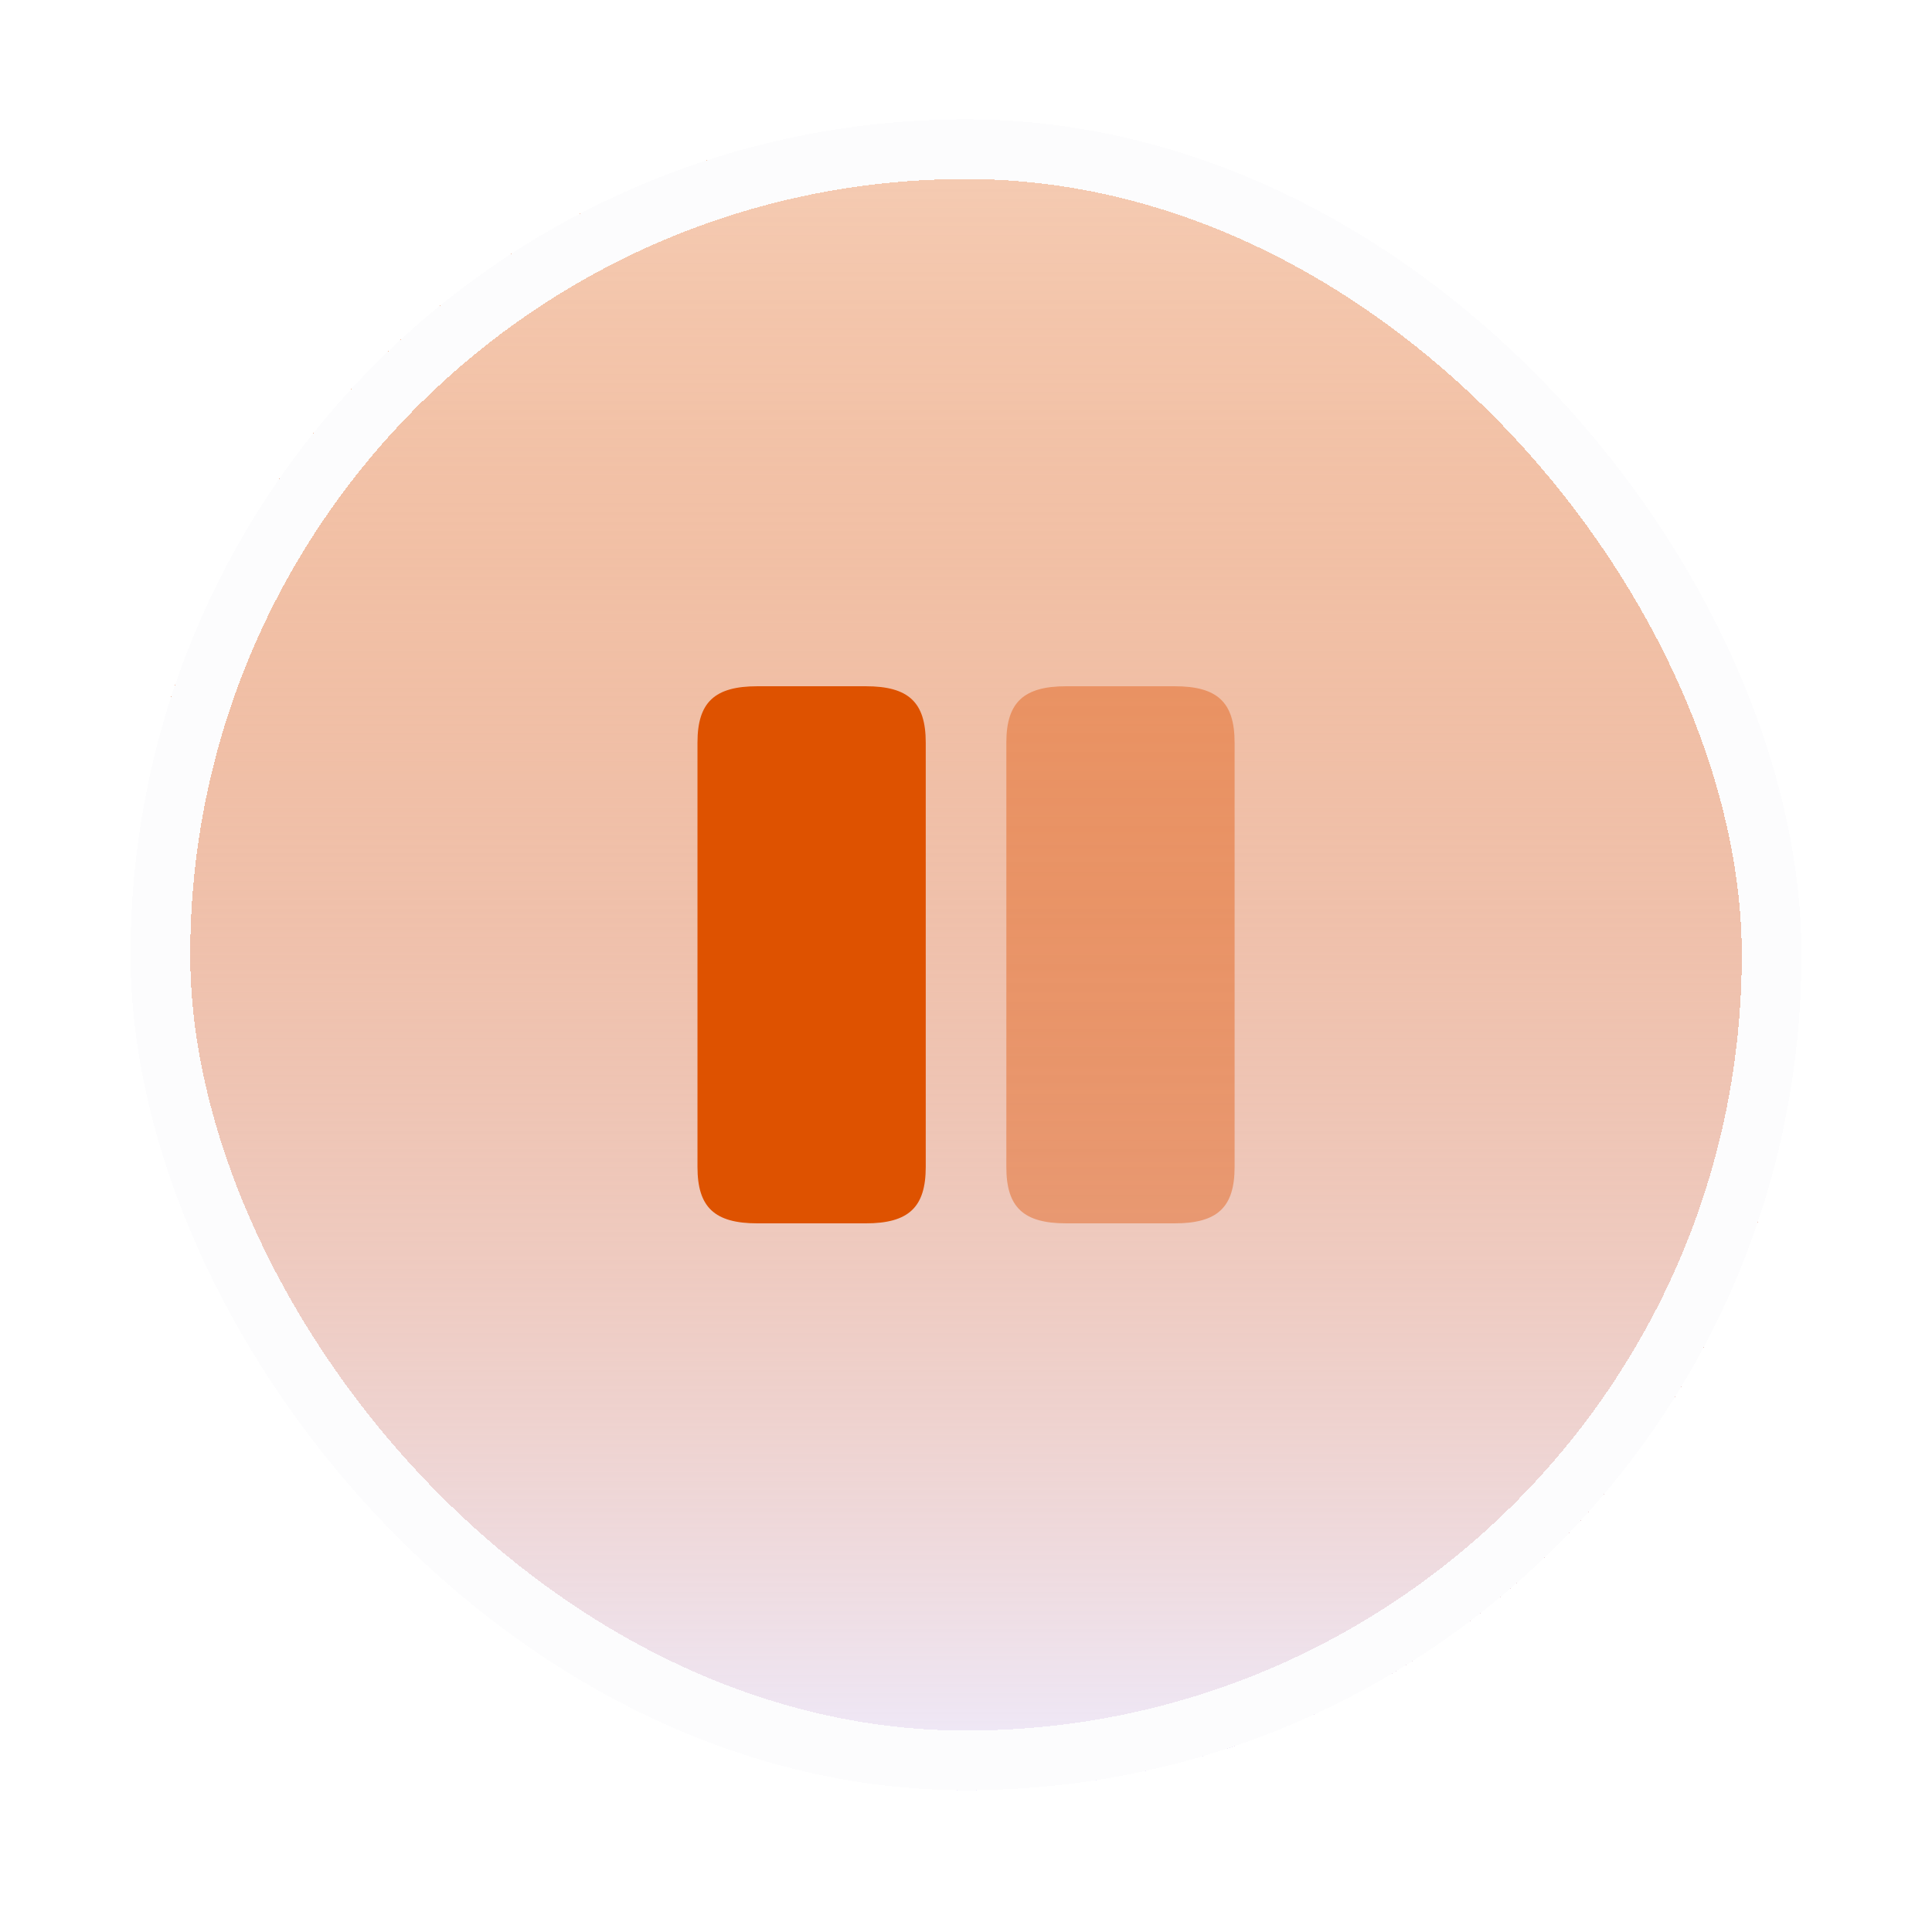 <svg width="74" height="74" viewBox="0 0 74 74" fill="none" xmlns="http://www.w3.org/2000/svg">
<g filter="url(#filter0_d_5981_58811)">
<rect x="5" width="64" height="64" rx="32" fill="url(#paint0_linear_5981_58811)" shape-rendering="crispEdges"/>
<rect x="6.143" y="1.143" width="61.714" height="61.714" rx="30.857" stroke="#FCFCFD" stroke-width="2.286" shape-rendering="crispEdges"/>
<path d="M35.458 40.126V23.874C35.458 22.331 34.806 21.714 33.161 21.714H29.012C27.366 21.714 26.715 22.331 26.715 23.874V40.126C26.715 41.669 27.366 42.286 29.012 42.286H33.161C34.806 42.286 35.458 41.669 35.458 40.126Z" fill="#DE5200"/>
<path opacity="0.4" d="M47.288 40.126V23.874C47.288 22.331 46.636 21.714 44.991 21.714H40.842C39.208 21.714 38.545 22.331 38.545 23.874V40.126C38.545 41.669 39.196 42.286 40.842 42.286H44.991C46.636 42.286 47.288 41.669 47.288 40.126Z" fill="#DE5200"/>
</g>
<defs>
<filter id="filter0_d_5981_58811" x="0.429" y="0" width="73.143" height="73.143" filterUnits="userSpaceOnUse" color-interpolation-filters="sRGB">
<feFlood flood-opacity="0" result="BackgroundImageFix"/>
<feColorMatrix in="SourceAlpha" type="matrix" values="0 0 0 0 0 0 0 0 0 0 0 0 0 0 0 0 0 0 127 0" result="hardAlpha"/>
<feOffset dy="4.571"/>
<feGaussianBlur stdDeviation="2.286"/>
<feComposite in2="hardAlpha" operator="out"/>
<feColorMatrix type="matrix" values="0 0 0 0 0 0 0 0 0 0 0 0 0 0 0 0 0 0 0.08 0"/>
<feBlend mode="normal" in2="BackgroundImageFix" result="effect1_dropShadow_5981_58811"/>
<feBlend mode="normal" in="SourceGraphic" in2="effect1_dropShadow_5981_58811" result="shape"/>
</filter>
<linearGradient id="paint0_linear_5981_58811" x1="37" y1="0" x2="37" y2="64" gradientUnits="userSpaceOnUse">
<stop stop-color="#DE5200" stop-opacity="0.29"/>
<stop offset="1" stop-color="#EFECFE"/>
</linearGradient>
</defs>
</svg>

